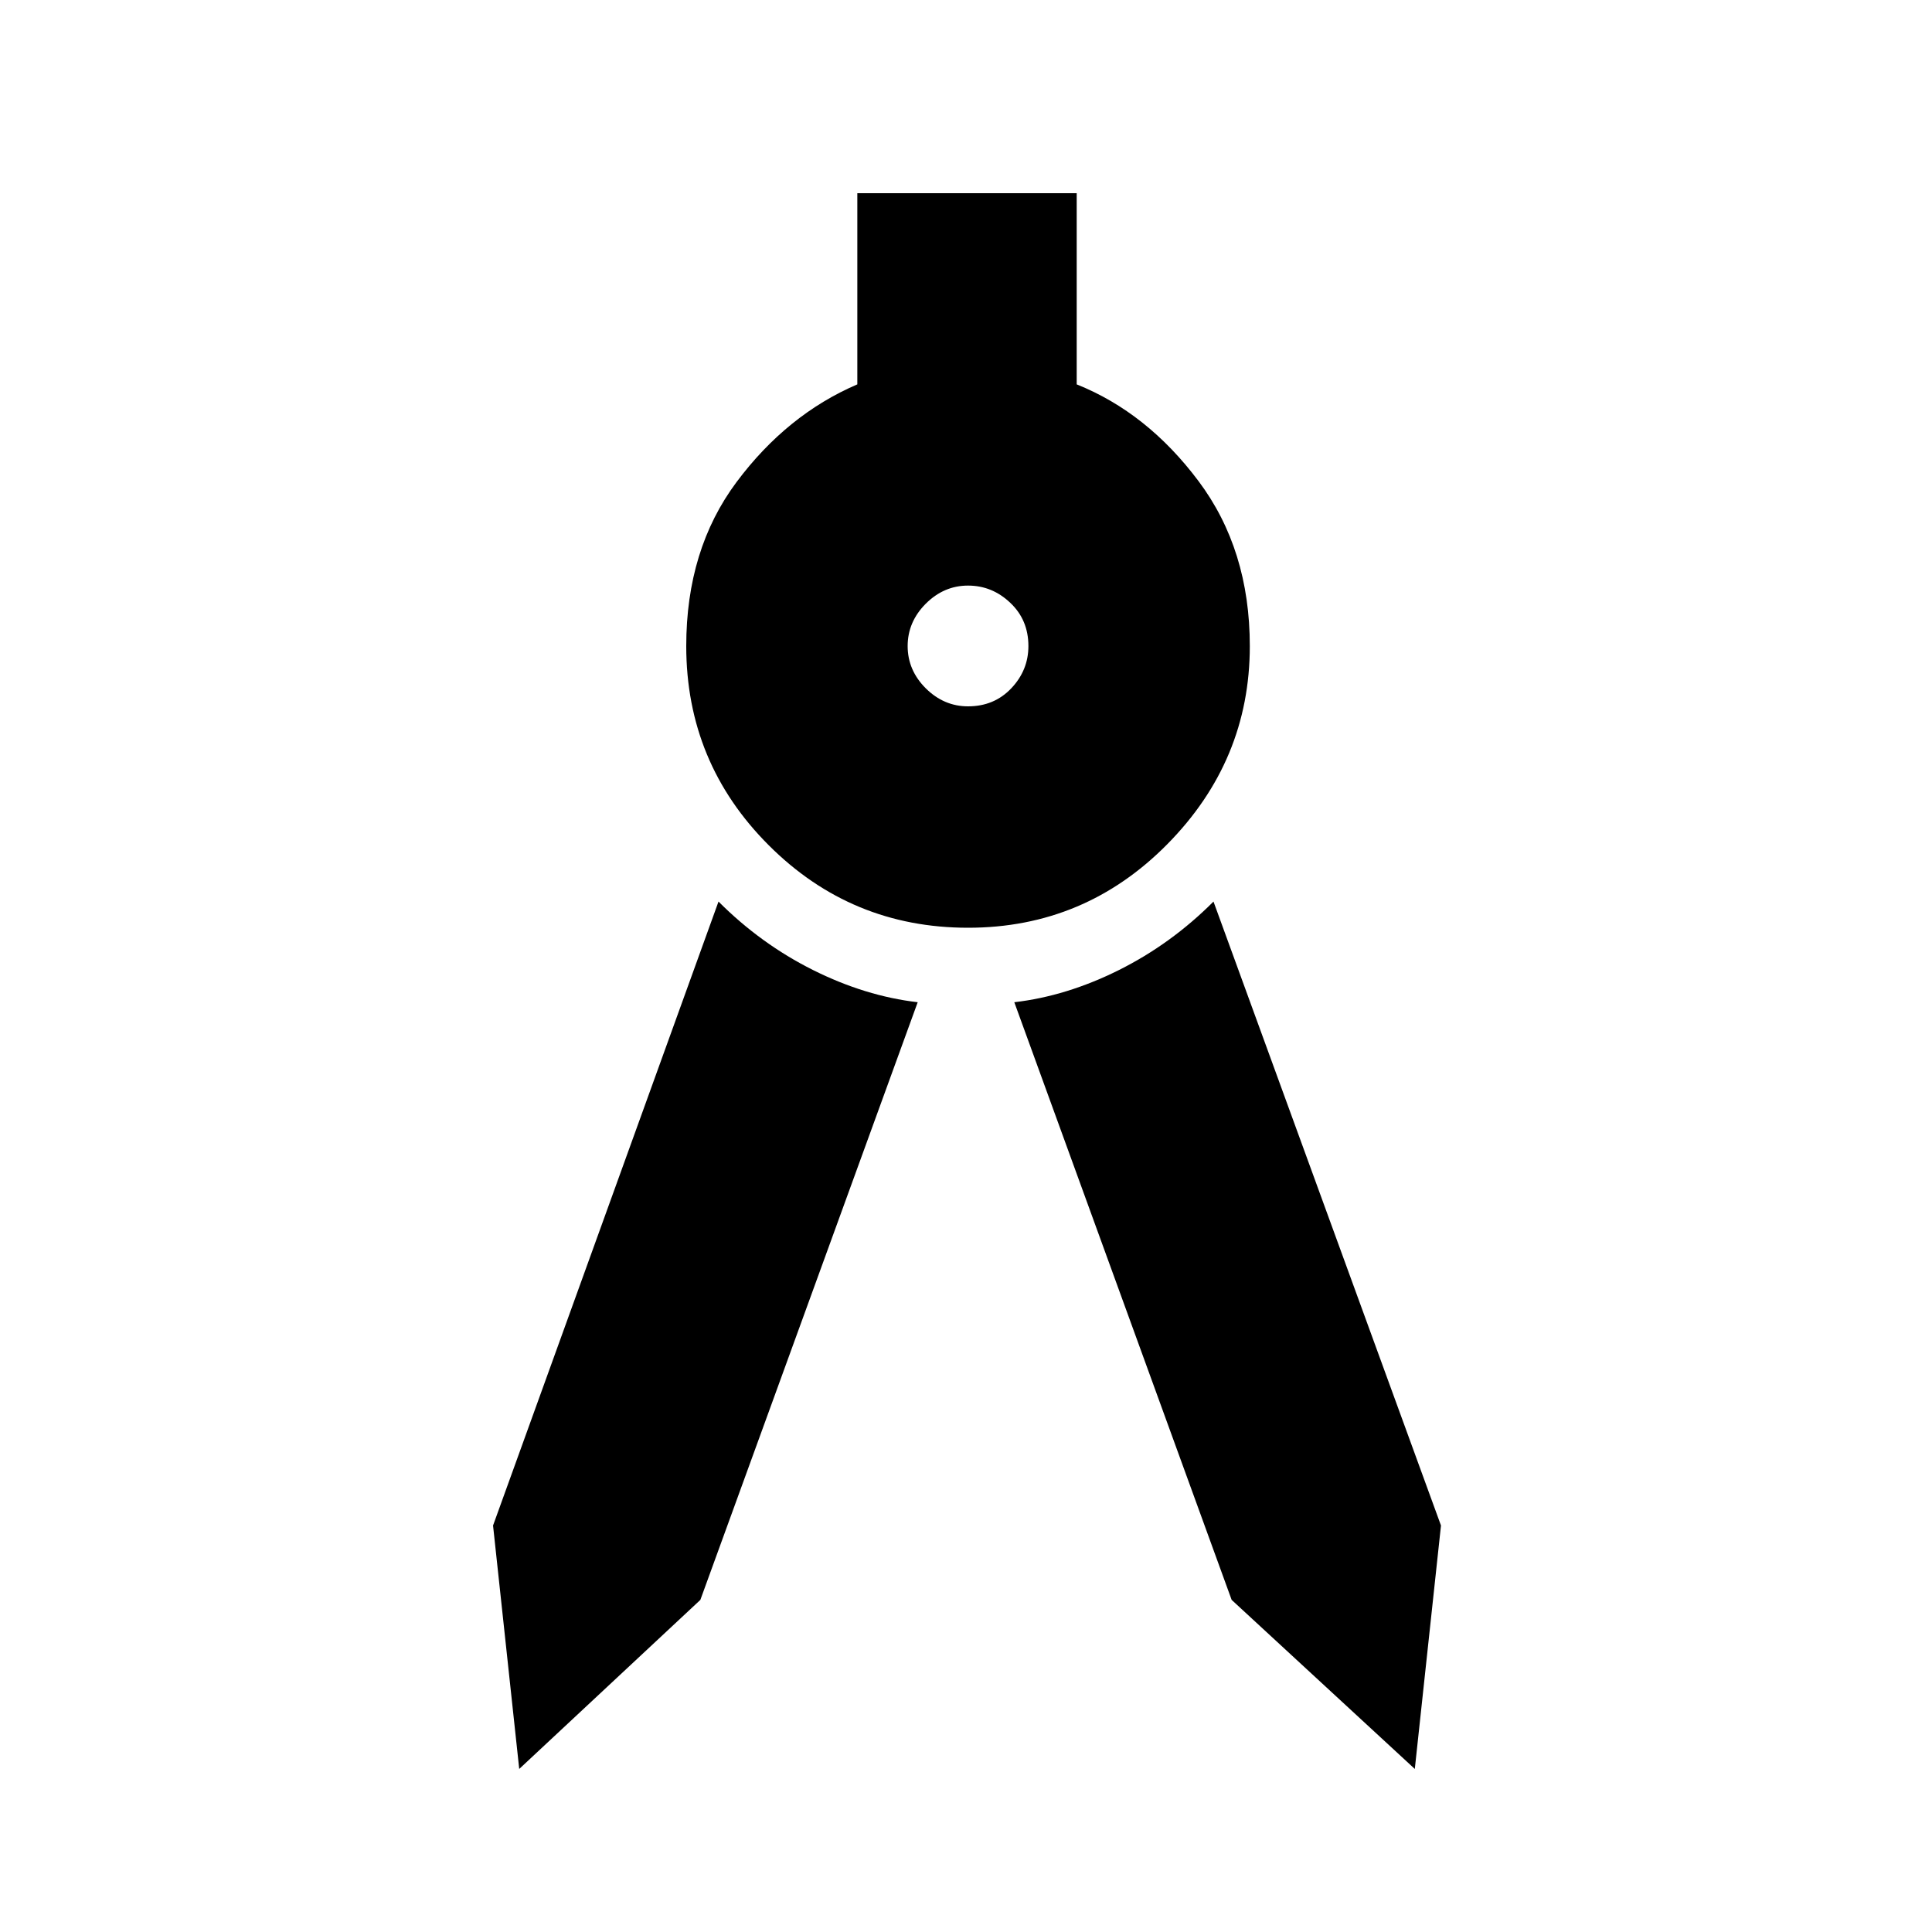 <svg xmlns="http://www.w3.org/2000/svg" height="20" width="20"><path d="m5.375 18.312-.271-2.52 2.334-6.459q.437.438.979.709.541.27 1.083.333l-2.25 6.187Zm9.271 0-1.896-1.75-2.25-6.187q.542-.063 1.083-.333.542-.271.979-.709l2.355 6.459Zm-4.625-8.708q-1.209 0-2.063-.854-.854-.854-.854-2.062 0-1 .521-1.698t1.25-1.011V2h2.271v1.979q.729.292 1.26 1 .532.709.532 1.709 0 1.187-.855 2.052-.854.864-2.062.864Zm0-2.292q.271 0 .448-.187t.177-.437q0-.271-.188-.448-.187-.178-.437-.178t-.438.188q-.187.188-.187.438t.187.437q.188.187.438.187Z"/></svg>